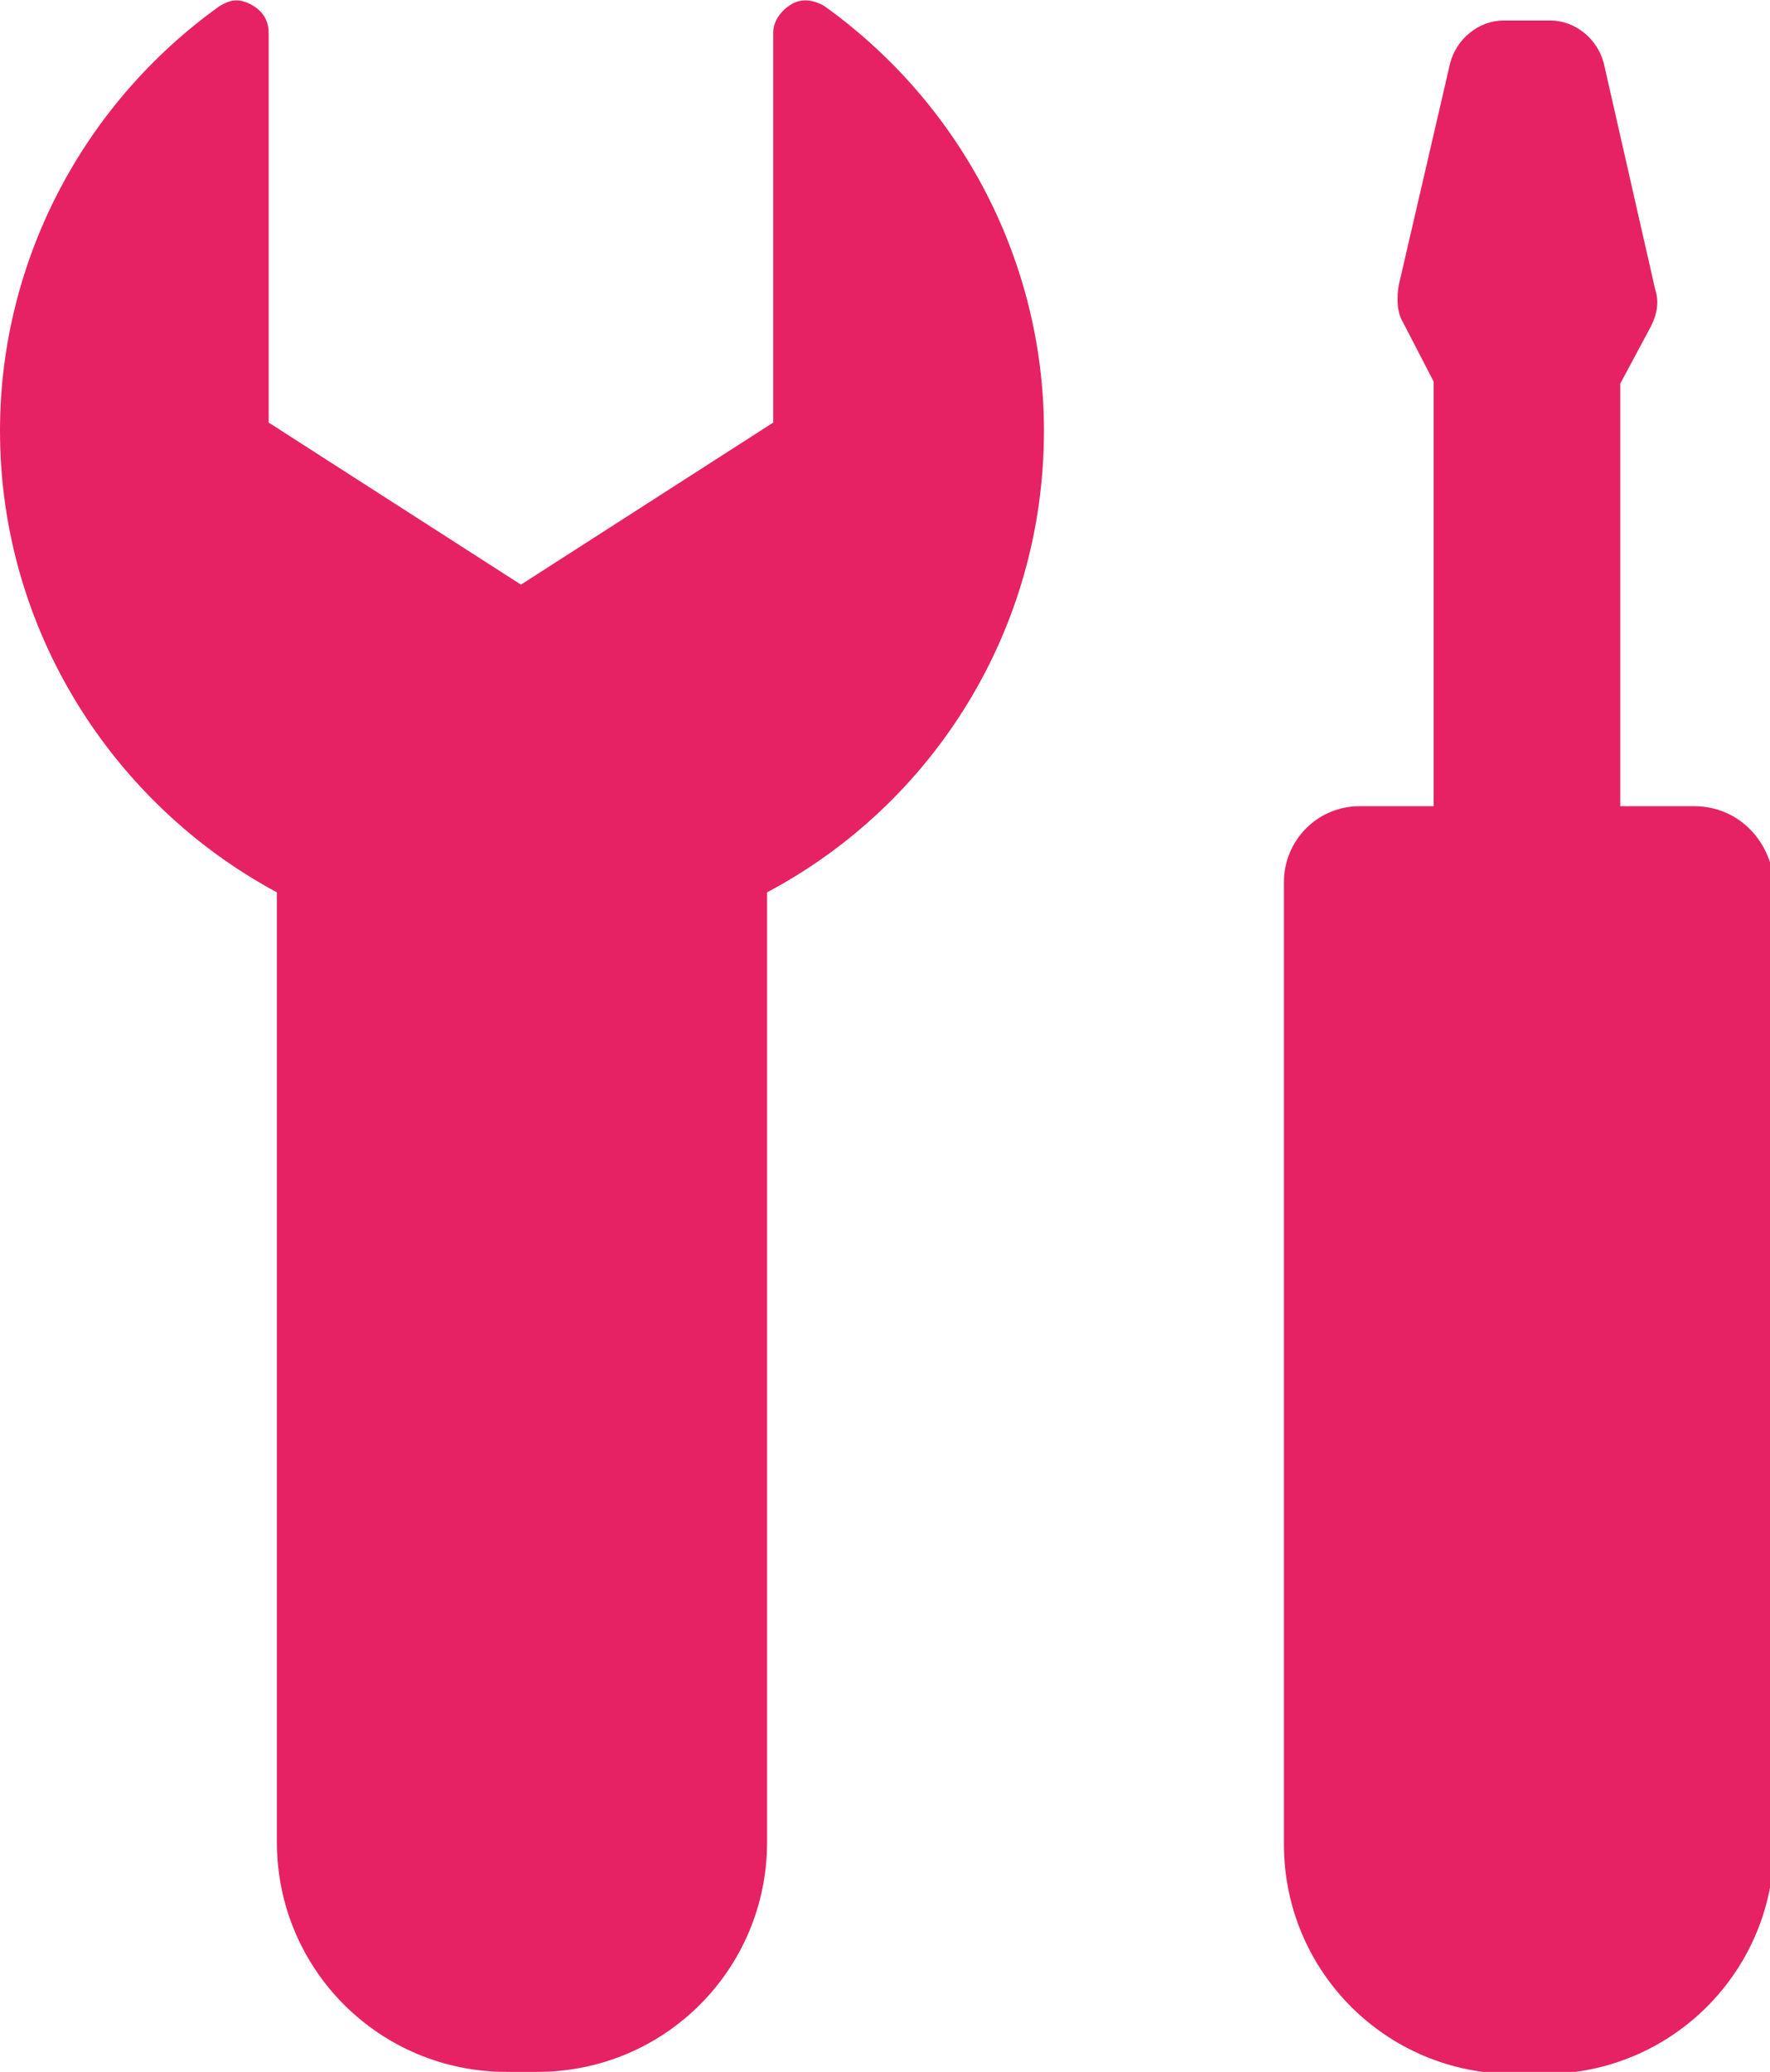 <?xml version="1.0" encoding="utf-8"?>
<!-- Generator: Adobe Illustrator 19.0.0, SVG Export Plug-In . SVG Version: 6.00 Build 0)  -->
<svg version="1.1" id="Capa_1" xmlns="http://www.w3.org/2000/svg" xmlns:xlink="http://www.w3.org/1999/xlink" x="0px" y="0px"
	 viewBox="0 0 86.3 101" style="enable-background:new 0 0 86.3 101;" xml:space="preserve">
<style type="text/css">
	.st0{fill:#E62264;}
</style>
<g>
	<g>
		<path class="st0" d="M40.2,0.3c-0.5-0.3-1.1-0.4-1.6-0.1c-0.5,0.3-0.9,0.8-0.9,1.4v19l-12.3,7.9l-12.3-7.9v-19
			c0-0.6-0.3-1.1-0.9-1.4S11.2,0,10.7,0.3C4,5.1,0,12.8,0,21c0,9.7,5.5,18.2,13.5,22.5v46.3c0,6.2,5,11.2,11.2,11.2h1.5
			c6.2,0,11.2-5,11.2-11.2V43.5c8.1-4.3,13.5-12.8,13.5-22.5C50.9,12.8,46.9,5.1,40.2,0.3z"/>
		<path class="st0" d="M82.6,39.3H79V18.7l1.5-2.8c0.3-0.6,0.4-1.2,0.2-1.8l-2.5-11C77.9,1.9,76.8,1,75.6,1h-2.3
			c-1.2,0-2.3,0.9-2.6,2.1l-2.5,10.8c-0.1,0.6-0.1,1.3,0.2,1.8l1.5,2.9v20.7h-3.6c-2.1,0-3.7,1.7-3.7,3.7v46.9
			c0,6.2,5,11.2,11.2,11.2h1.5c6.2,0,11.2-5,11.2-11.2V43C86.3,40.9,84.7,39.3,82.6,39.3z"/>
	</g>
</g>
</svg>
